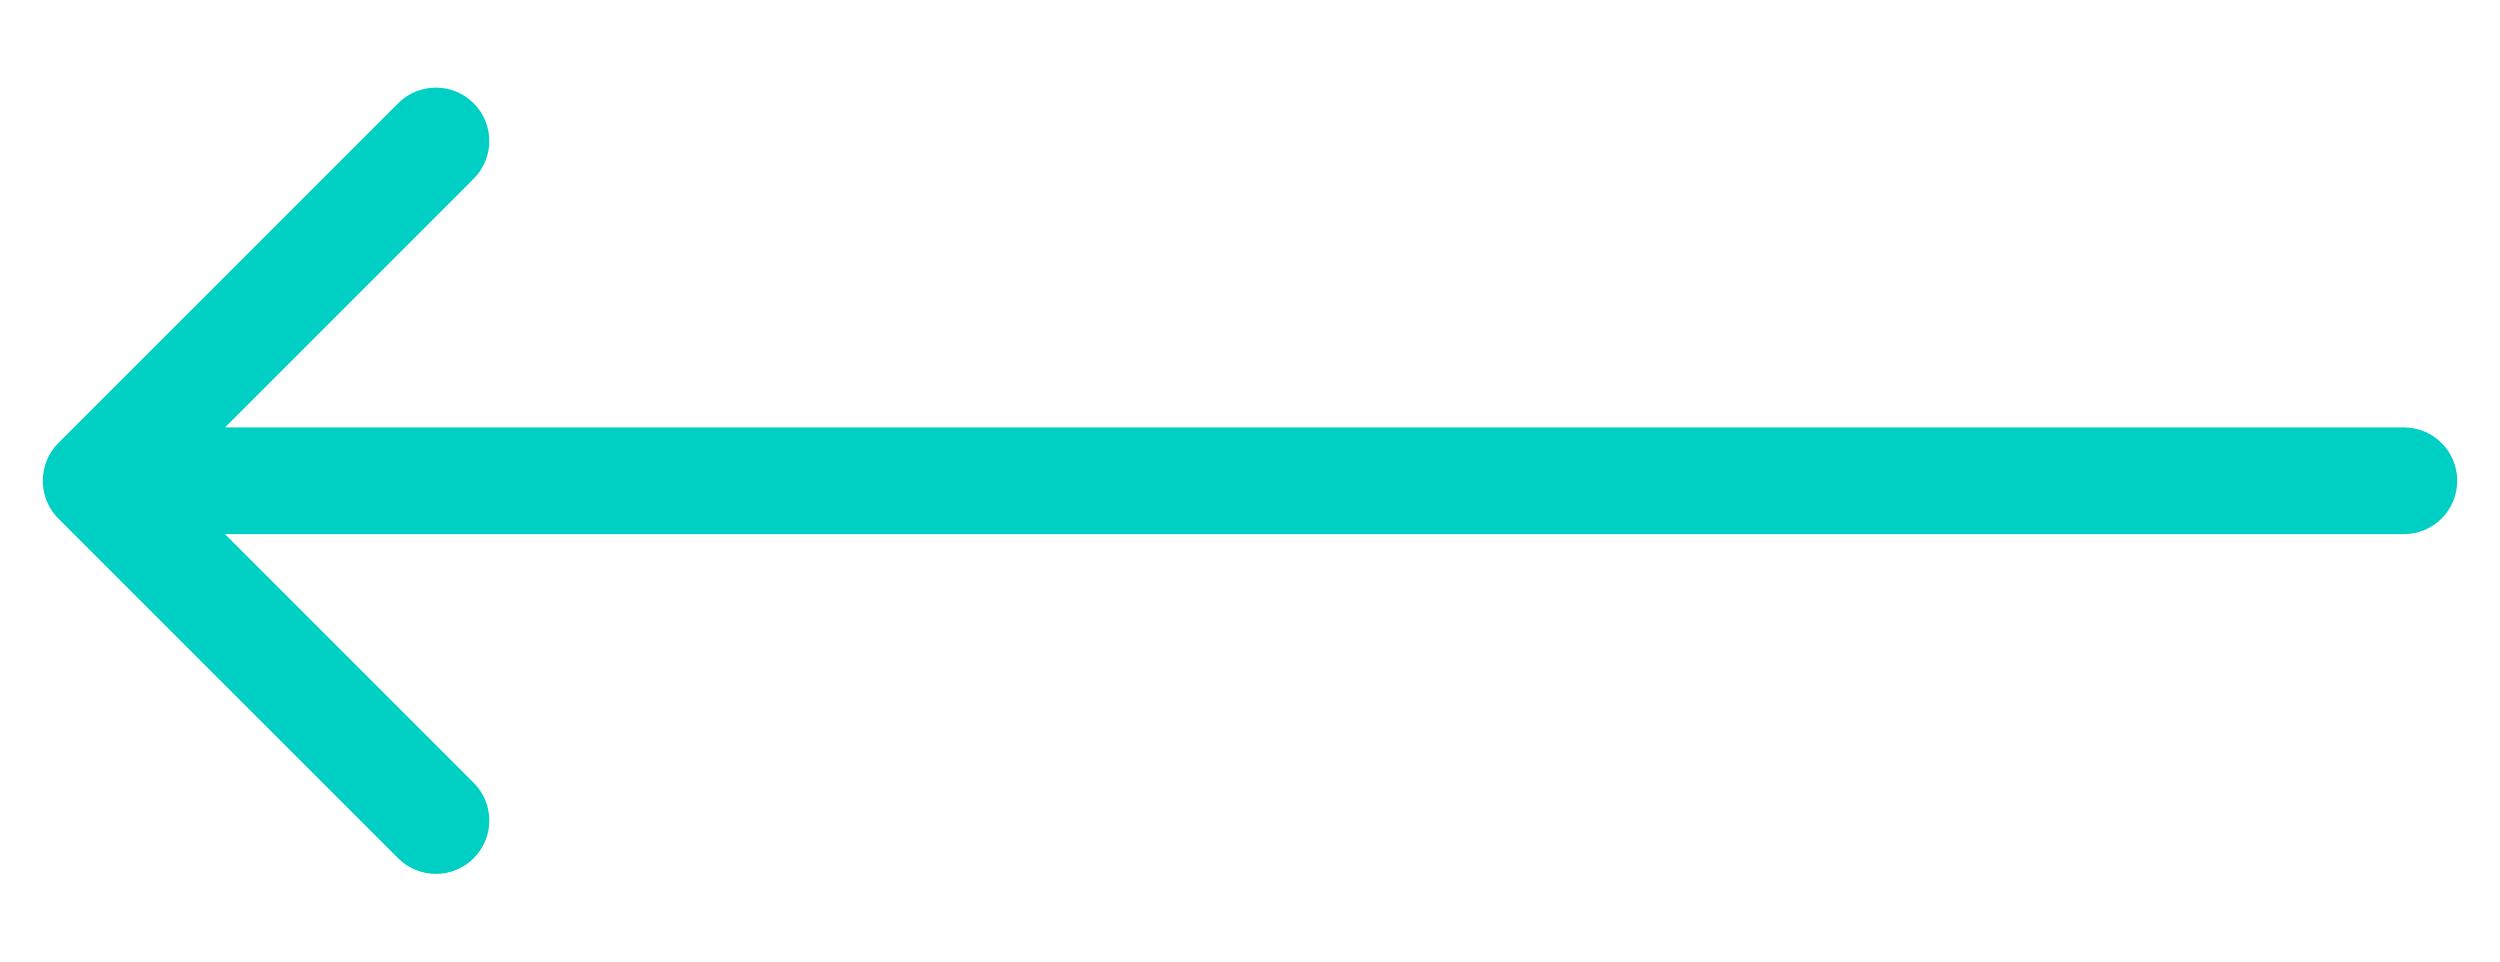 <svg width="26" height="10" viewBox="0 0 26 10" fill="none" xmlns="http://www.w3.org/2000/svg">
<path d="M0.607 4.607C0.391 4.824 0.391 5.176 0.607 5.393L4.141 8.926C4.358 9.143 4.709 9.143 4.926 8.926C5.143 8.709 5.143 8.358 4.926 8.141L1.785 5L4.926 1.859C5.143 1.642 5.143 1.291 4.926 1.074C4.709 0.857 4.358 0.857 4.141 1.074L0.607 4.607ZM25 5.555C25.307 5.555 25.555 5.307 25.555 5C25.555 4.693 25.307 4.445 25 4.445V5.555ZM1 5.555L25 5.555V4.445L1 4.445L1 5.555Z" fill="#00CFC3"/>
</svg>
